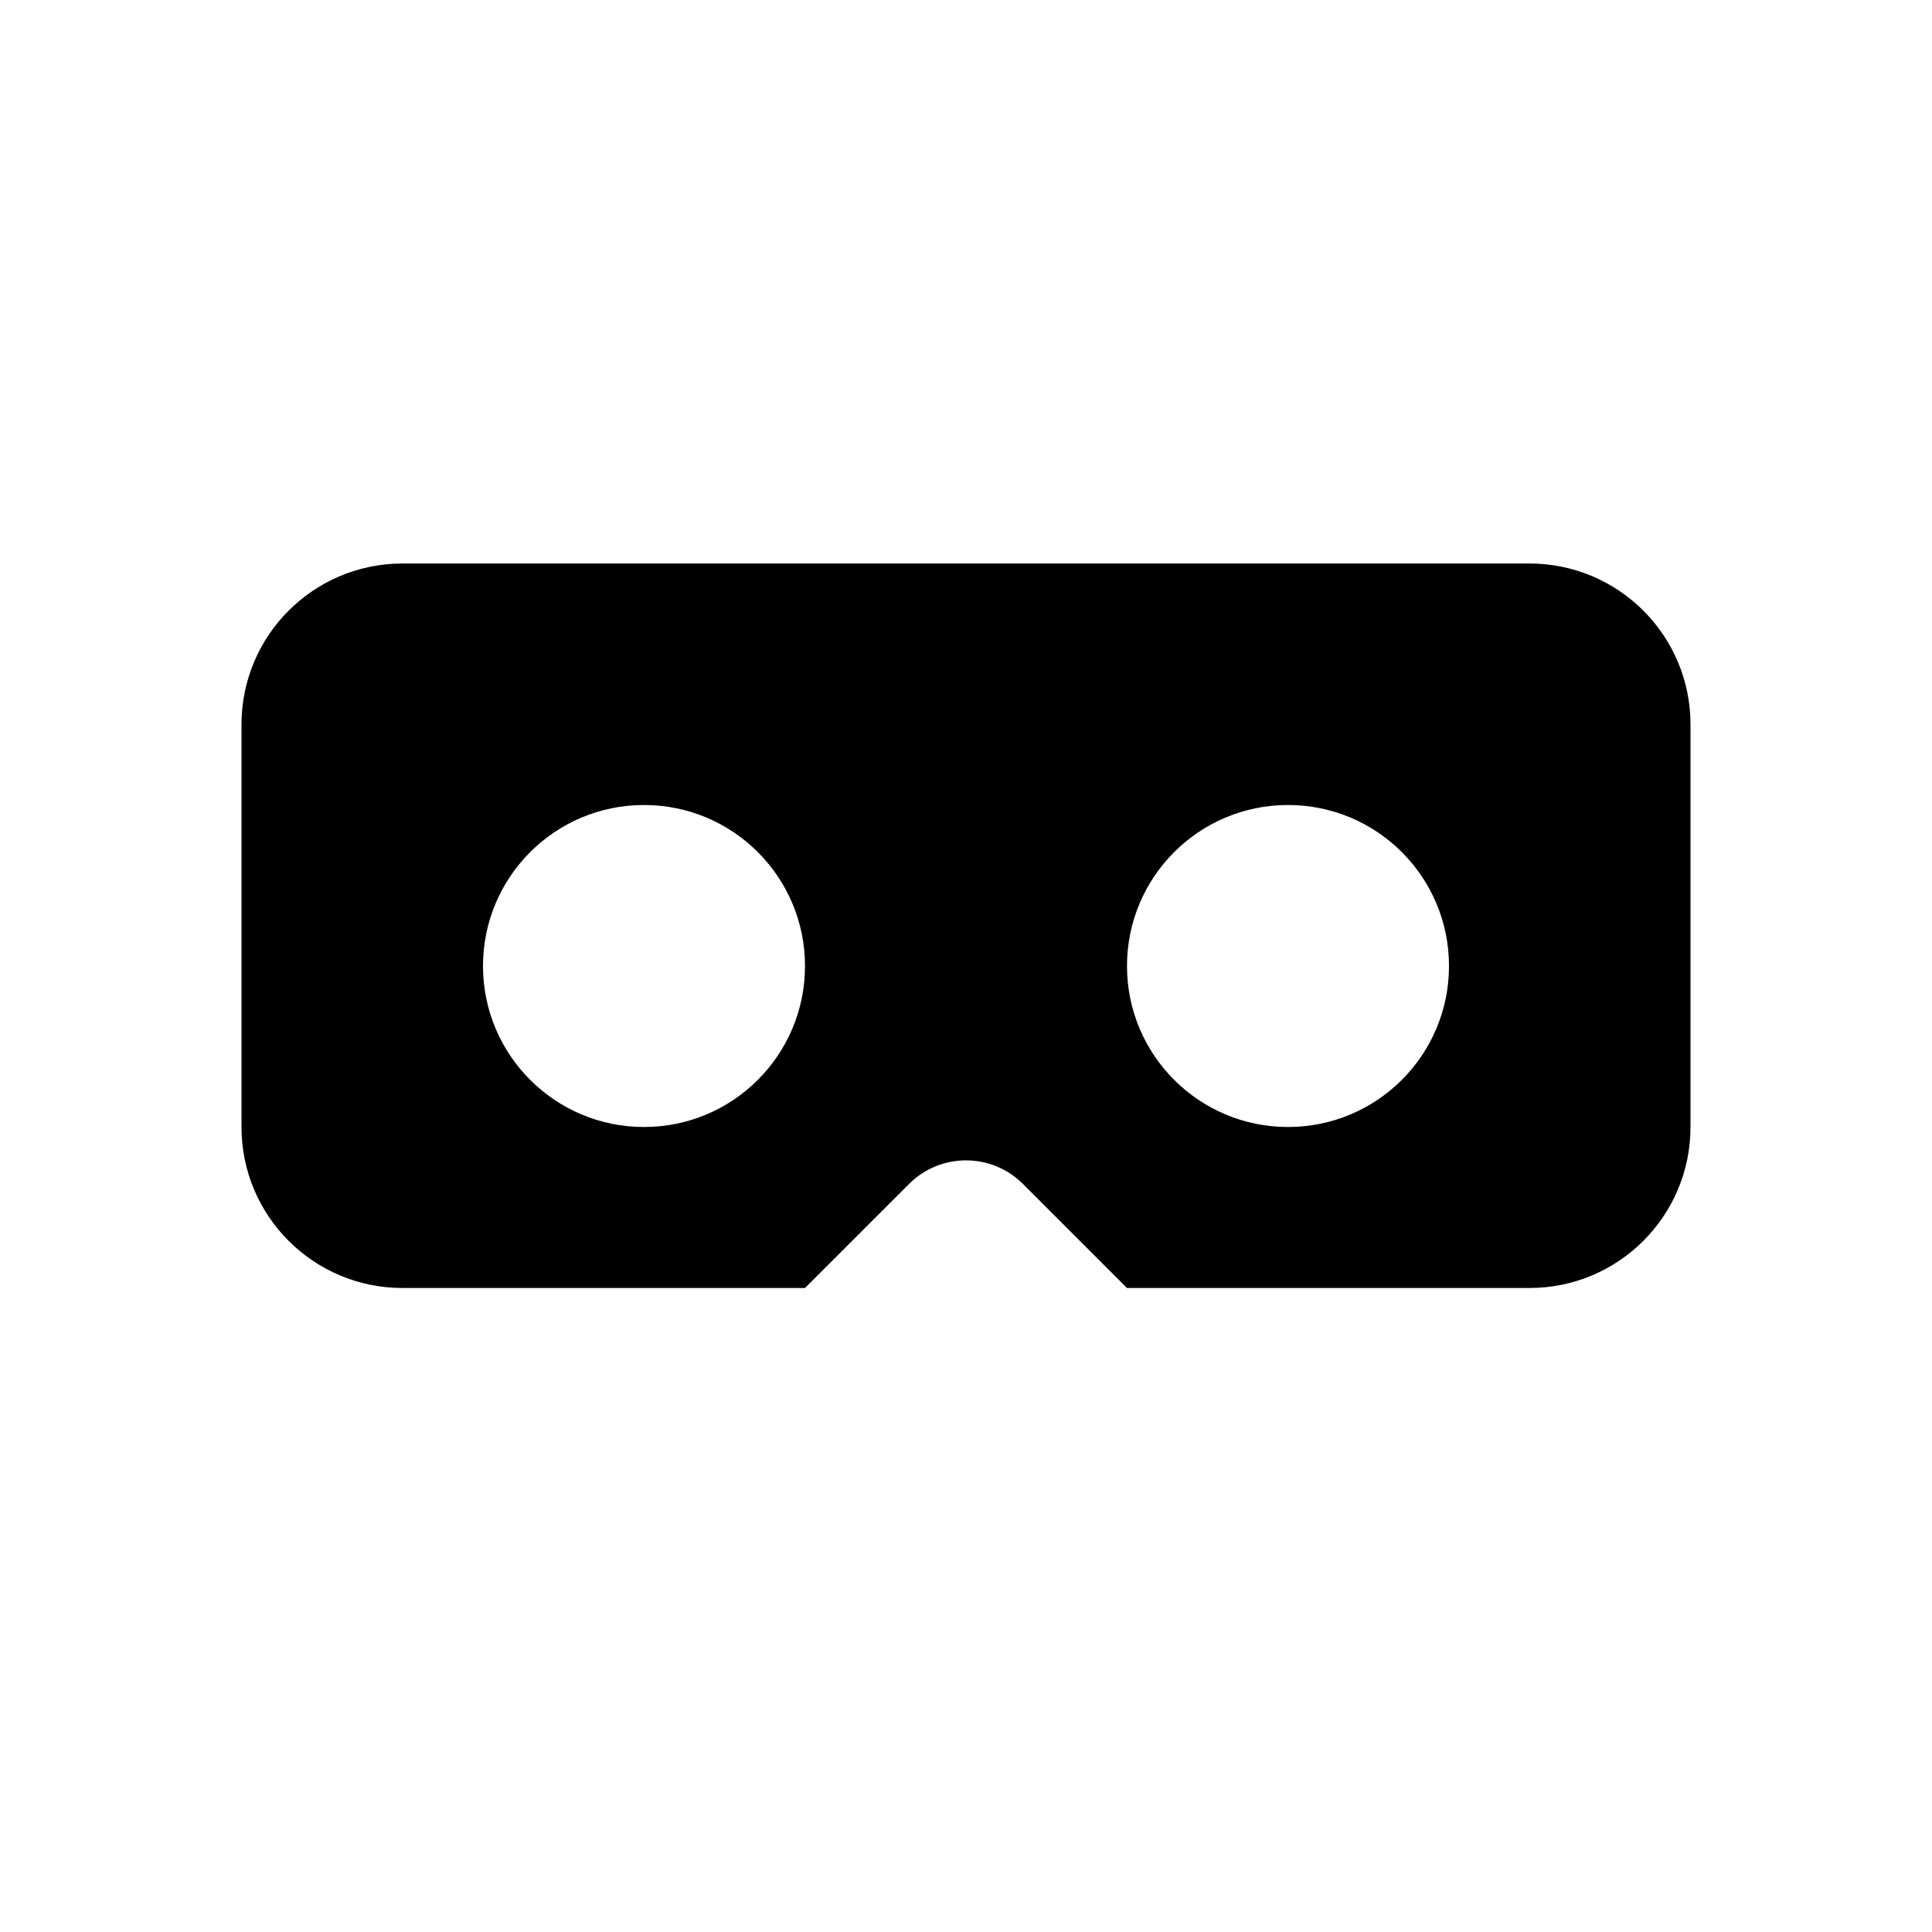 <svg width="24" height="24" viewBox="0 0 24 24" fill="none" xmlns="http://www.w3.org/2000/svg">
<path fill-rule="evenodd" clip-rule="evenodd" d="M5 7C3.895 7 3 7.895 3 9L3 14C3 15.105 3.895 16 5 16H10L11.293 14.707C11.683 14.317 12.317 14.317 12.707 14.707L14 16H19C20.105 16 21 15.105 21 14V9C21 7.895 20.105 7 19 7L5 7ZM16 14C17.105 14 18 13.105 18 12C18 10.895 17.105 10 16 10C14.895 10 14 10.895 14 12C14 13.105 14.895 14 16 14ZM10 12C10 13.105 9.105 14 8 14C6.895 14 6 13.105 6 12C6 10.895 6.895 10 8 10C9.105 10 10 10.895 10 12Z" fill="black"/>
</svg>
